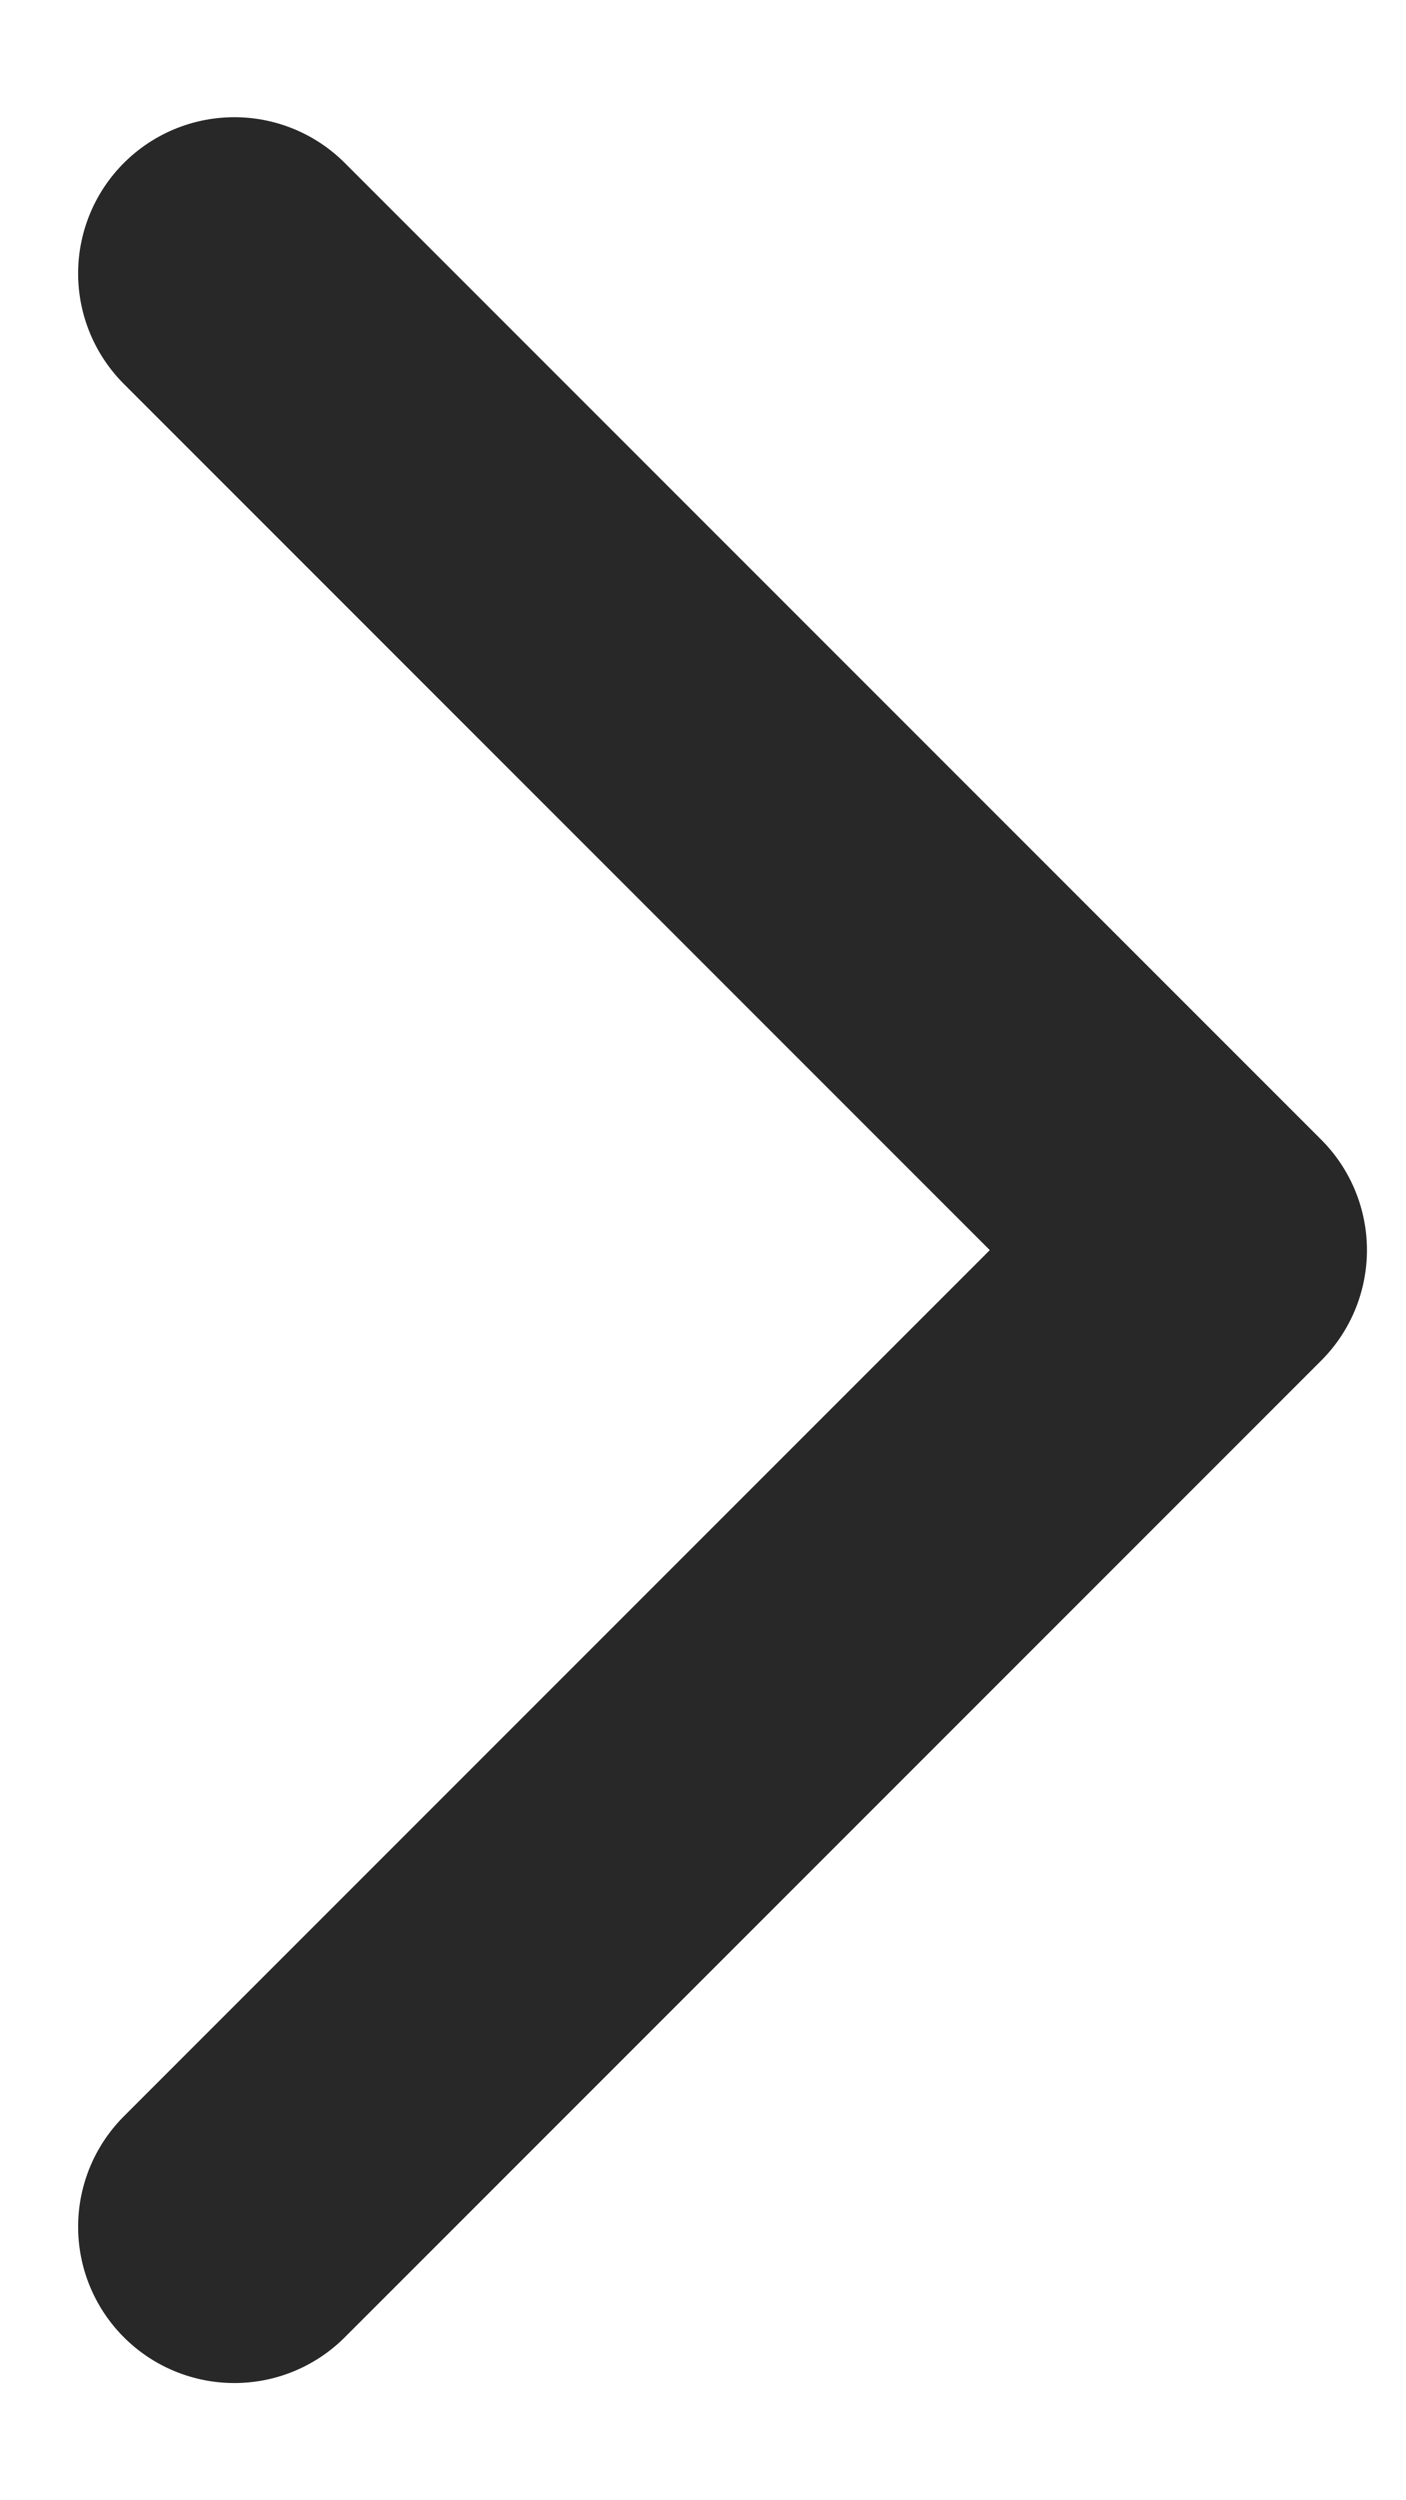 <svg width="9" height="16" viewBox="0 0 9 16" fill="none" xmlns="http://www.w3.org/2000/svg">
<path d="M1.5 1.75L7.75 8L1.5 14.25" stroke="#282828" stroke-width="2" stroke-linecap="round" stroke-linejoin="round"/>
</svg>
